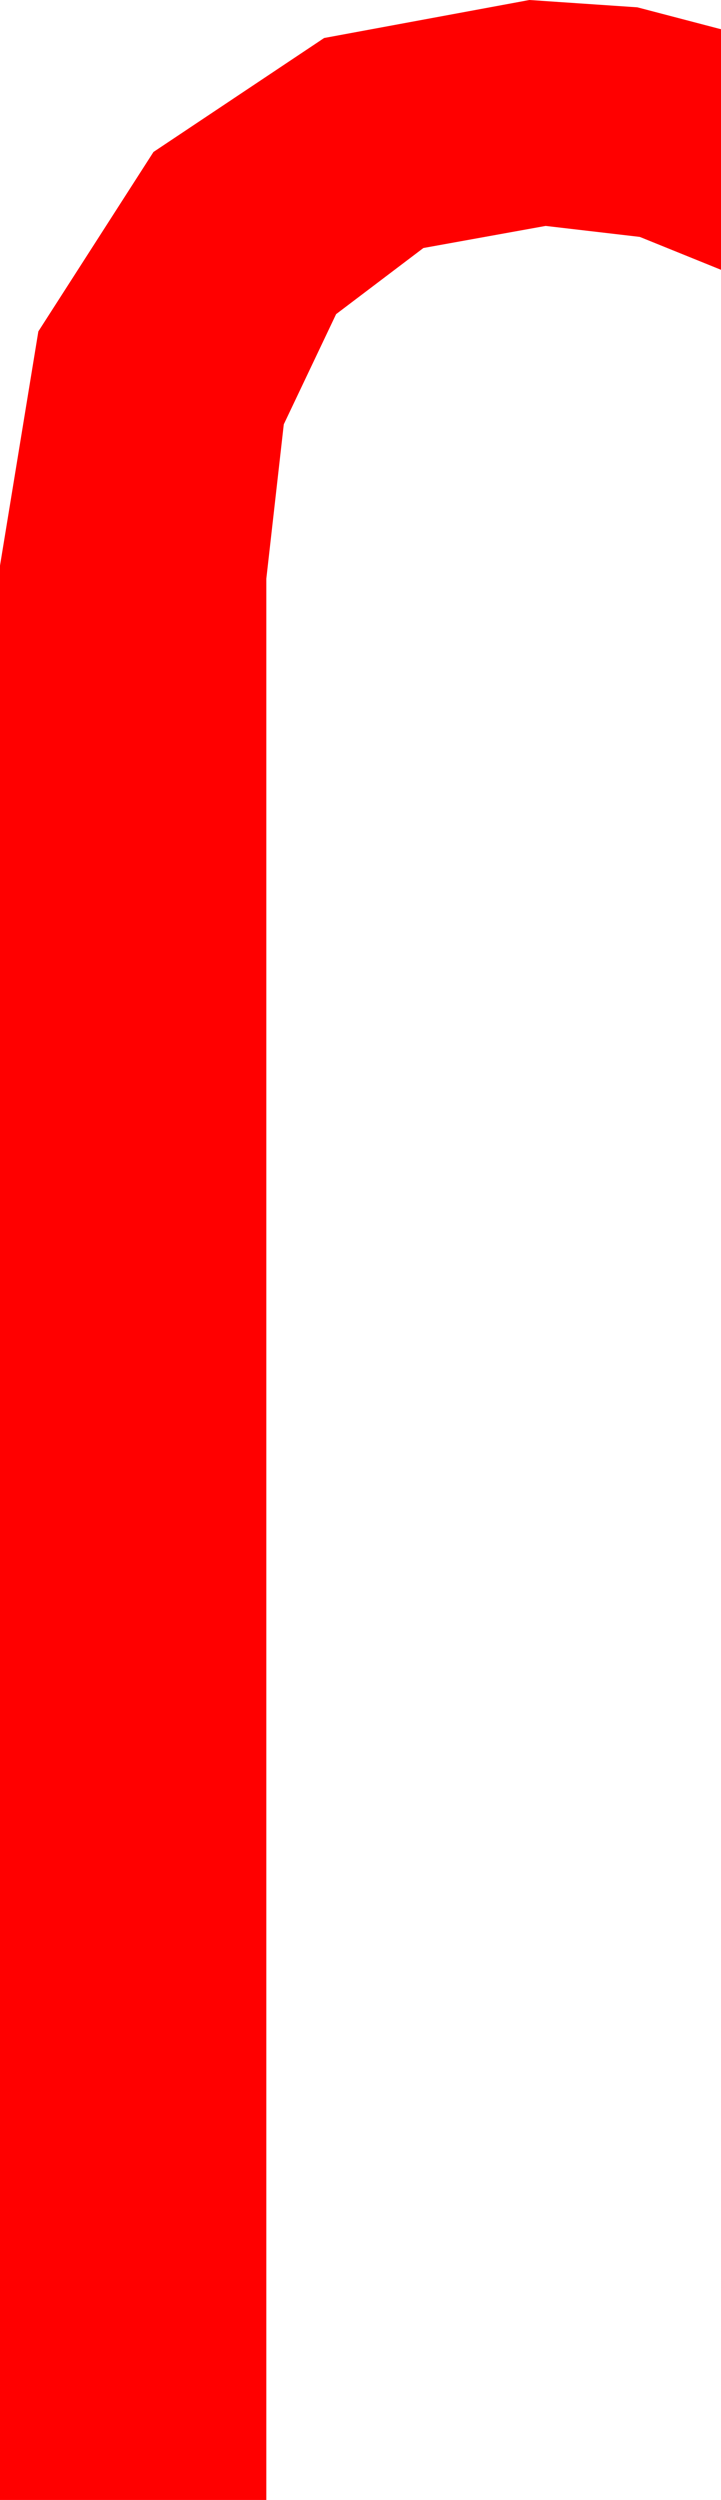 <?xml version="1.0" encoding="utf-8"?>
<!DOCTYPE svg PUBLIC "-//W3C//DTD SVG 1.1//EN" "http://www.w3.org/Graphics/SVG/1.1/DTD/svg11.dtd">
<svg width="13.008" height="45.059" xmlns="http://www.w3.org/2000/svg" xmlns:xlink="http://www.w3.org/1999/xlink" xmlns:xml="http://www.w3.org/XML/1998/namespace" version="1.1">
  <g>
    <g>
      <path style="fill:#FF0000;fill-opacity:1" d="M9.551,0L11.499,0.132 13.008,0.527 13.008,4.863 11.543,4.27 9.844,4.072 7.639,4.47 6.064,5.662 5.12,7.648 4.805,10.43 4.805,45.059 0,45.059 0,10.195 0.692,5.973 2.769,2.739 5.848,0.685 9.551,0z" />
    </g>
  </g>
</svg>